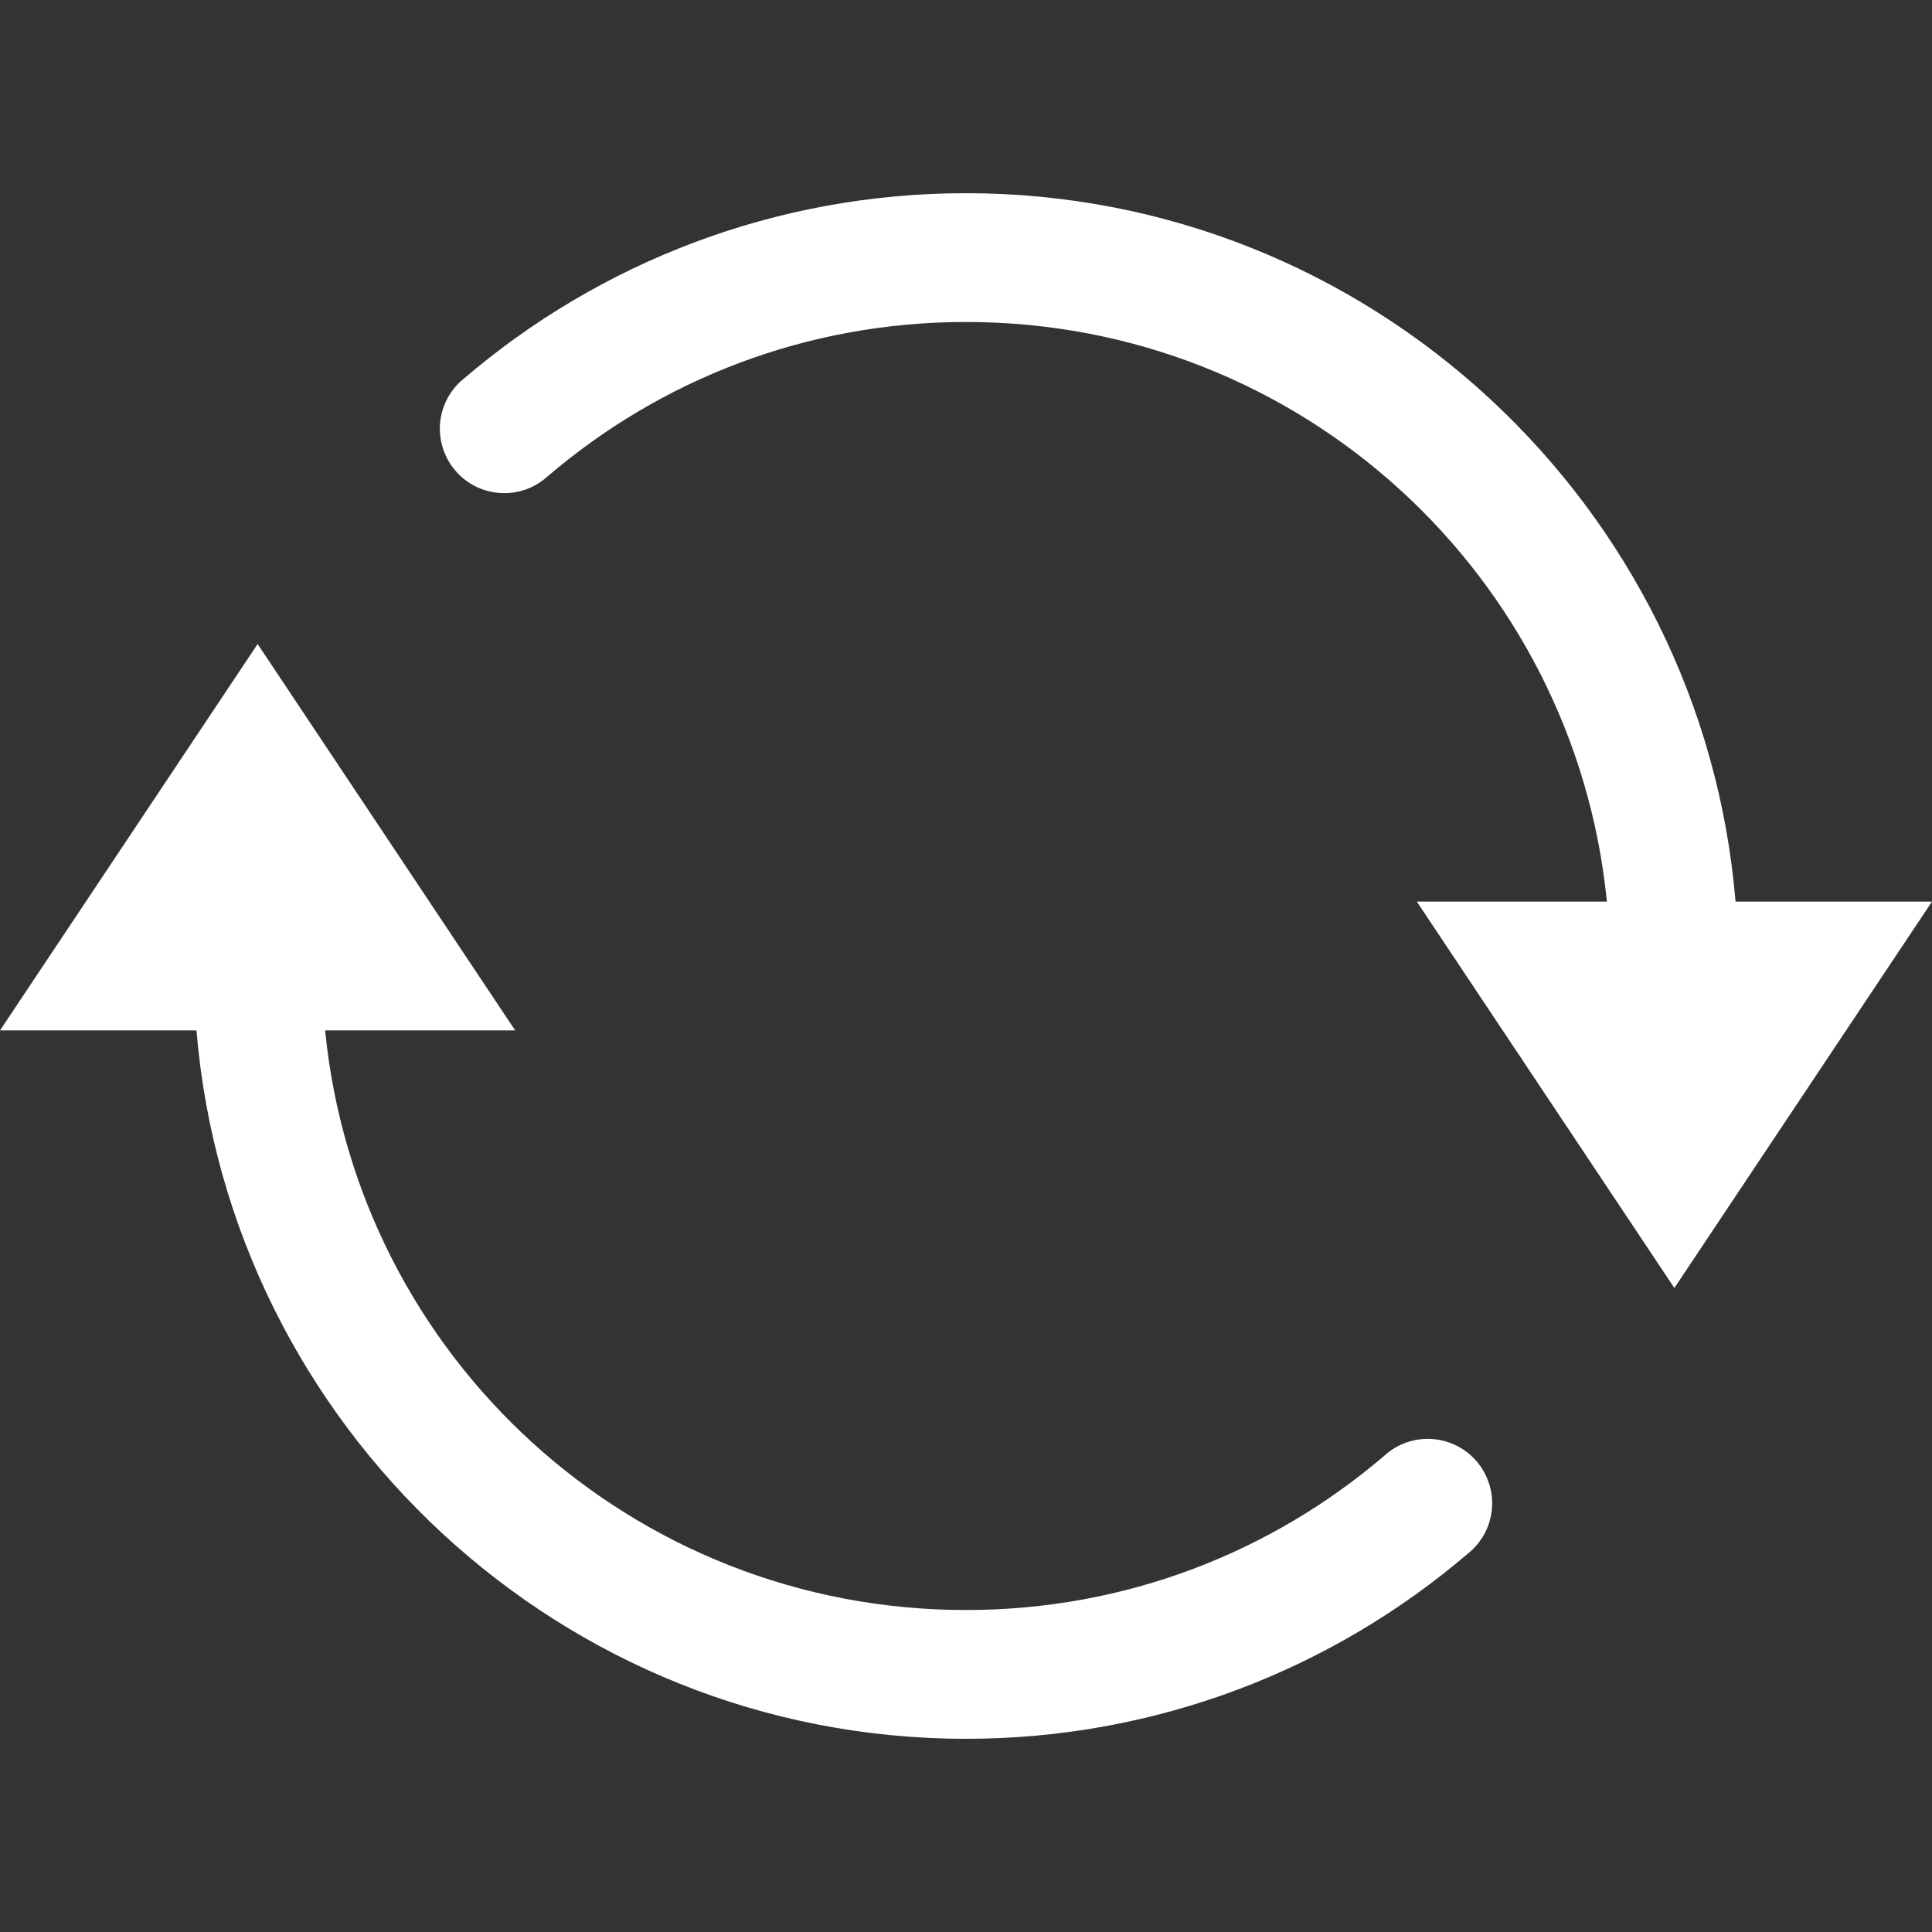 <svg width="32" height="32" viewBox="0 0 32 32" fill="none" xmlns="http://www.w3.org/2000/svg">
<rect x="0" y="0" width="32" height="32" fill="#333333" stroke="none"/>
<path d="M16 3.2C12.834 3.2 9.923 4.356 7.688 6.267C7.575 6.356 7.483 6.467 7.414 6.593C7.346 6.719 7.304 6.857 7.29 6.999C7.276 7.142 7.292 7.286 7.335 7.422C7.378 7.559 7.448 7.686 7.541 7.794C7.634 7.903 7.748 7.992 7.876 8.056C8.004 8.12 8.144 8.157 8.287 8.166C8.43 8.175 8.573 8.155 8.708 8.107C8.843 8.059 8.967 7.984 9.073 7.888C10.938 6.293 13.351 5.333 16 5.333C21.543 5.333 26.081 9.534 26.615 14.933H23.467L27.733 21.333L32 14.933H28.746C28.201 8.375 22.696 3.2 16 3.2ZM4.267 10.667L0 17.067H3.254C3.8 23.625 9.304 28.8 16 28.8C19.166 28.8 22.077 27.644 24.312 25.733C24.425 25.644 24.517 25.533 24.586 25.407C24.654 25.282 24.696 25.143 24.71 25.001C24.724 24.858 24.709 24.714 24.665 24.578C24.622 24.441 24.552 24.314 24.459 24.206C24.366 24.097 24.252 24.008 24.124 23.944C23.995 23.88 23.856 23.843 23.713 23.834C23.57 23.825 23.427 23.845 23.292 23.893C23.157 23.941 23.033 24.016 22.927 24.113C21.062 25.707 18.649 26.667 16 26.667C10.457 26.667 5.919 22.466 5.385 17.067H8.533L4.267 10.667Z" fill="white"/>
</svg>
